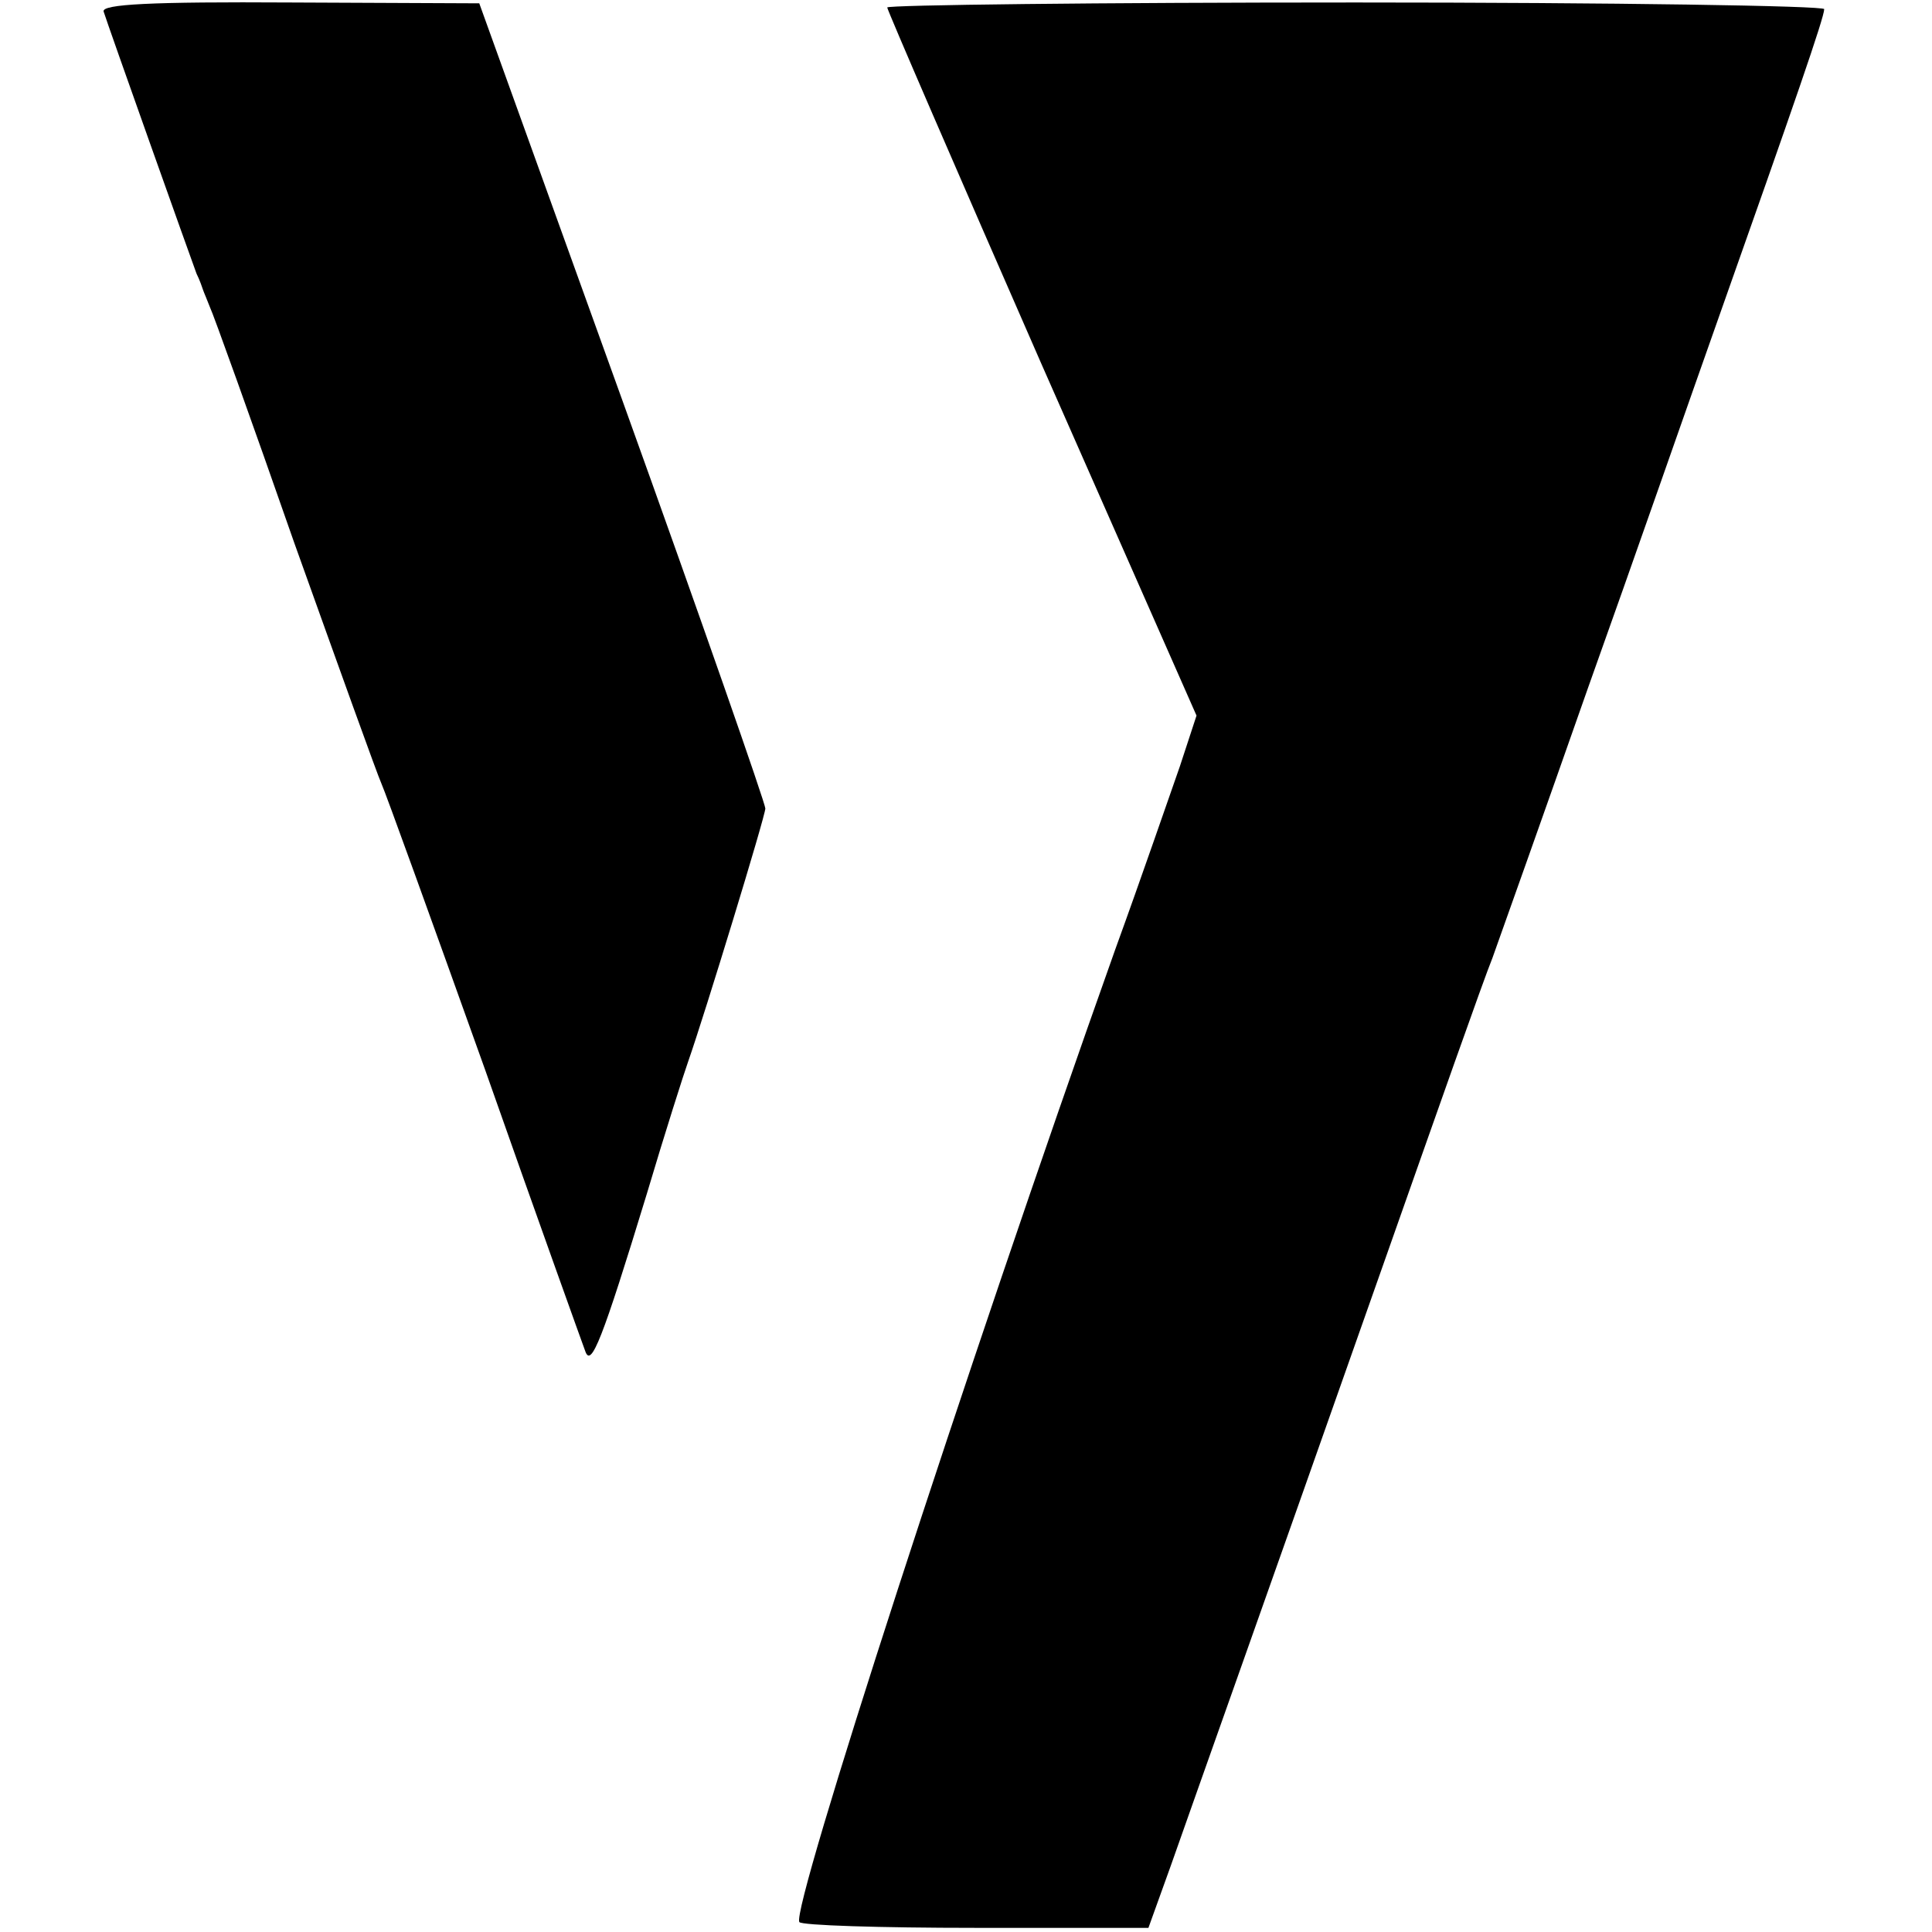 <?xml version="1.0" standalone="no"?>
<!DOCTYPE svg PUBLIC "-//W3C//DTD SVG 20010904//EN"
 "http://www.w3.org/TR/2001/REC-SVG-20010904/DTD/svg10.dtd">
<svg version="1.0" xmlns="http://www.w3.org/2000/svg"
 width="233pt" height="233pt" viewBox="0 0 233 233"
 preserveAspectRatio="xMidYMid meet">
<g transform="translate(0,233) scale(0.1,-0.1)"
fill="#000000" stroke="none">
<path d="M125 2316 c6 -19 106 -300 112 -316 4 -8 7 -17 8 -20 1 -3 5 -12 8
-20 4 -8 50 -136 102 -285 53 -148 100 -279 105 -290 5 -11 61 -166 125 -345
63 -179 118 -332 121 -340 7 -19 20 13 74 190 22 74 45 146 50 160 20 57 93
296 93 305 0 6 -77 227 -172 491 l-173 480 -228 1 c-167 1 -228 -2 -225 -11z"/>
<path d="M1070 2321 c0 -3 84 -197 186 -430 l187 -424 -20 -61 c-12 -34 -46
-133 -78 -221 -181 -509 -391 -1157 -381 -1173 2 -4 98 -7 212 -7 l209 0 27
75 c32 91 110 310 258 730 61 173 119 338 130 365 10 28 62 174 115 325 54
151 124 352 157 445 92 260 128 364 128 374 0 4 -254 8 -565 8 -311 0 -565 -3
-565 -6z"/>
</g>
</svg>
